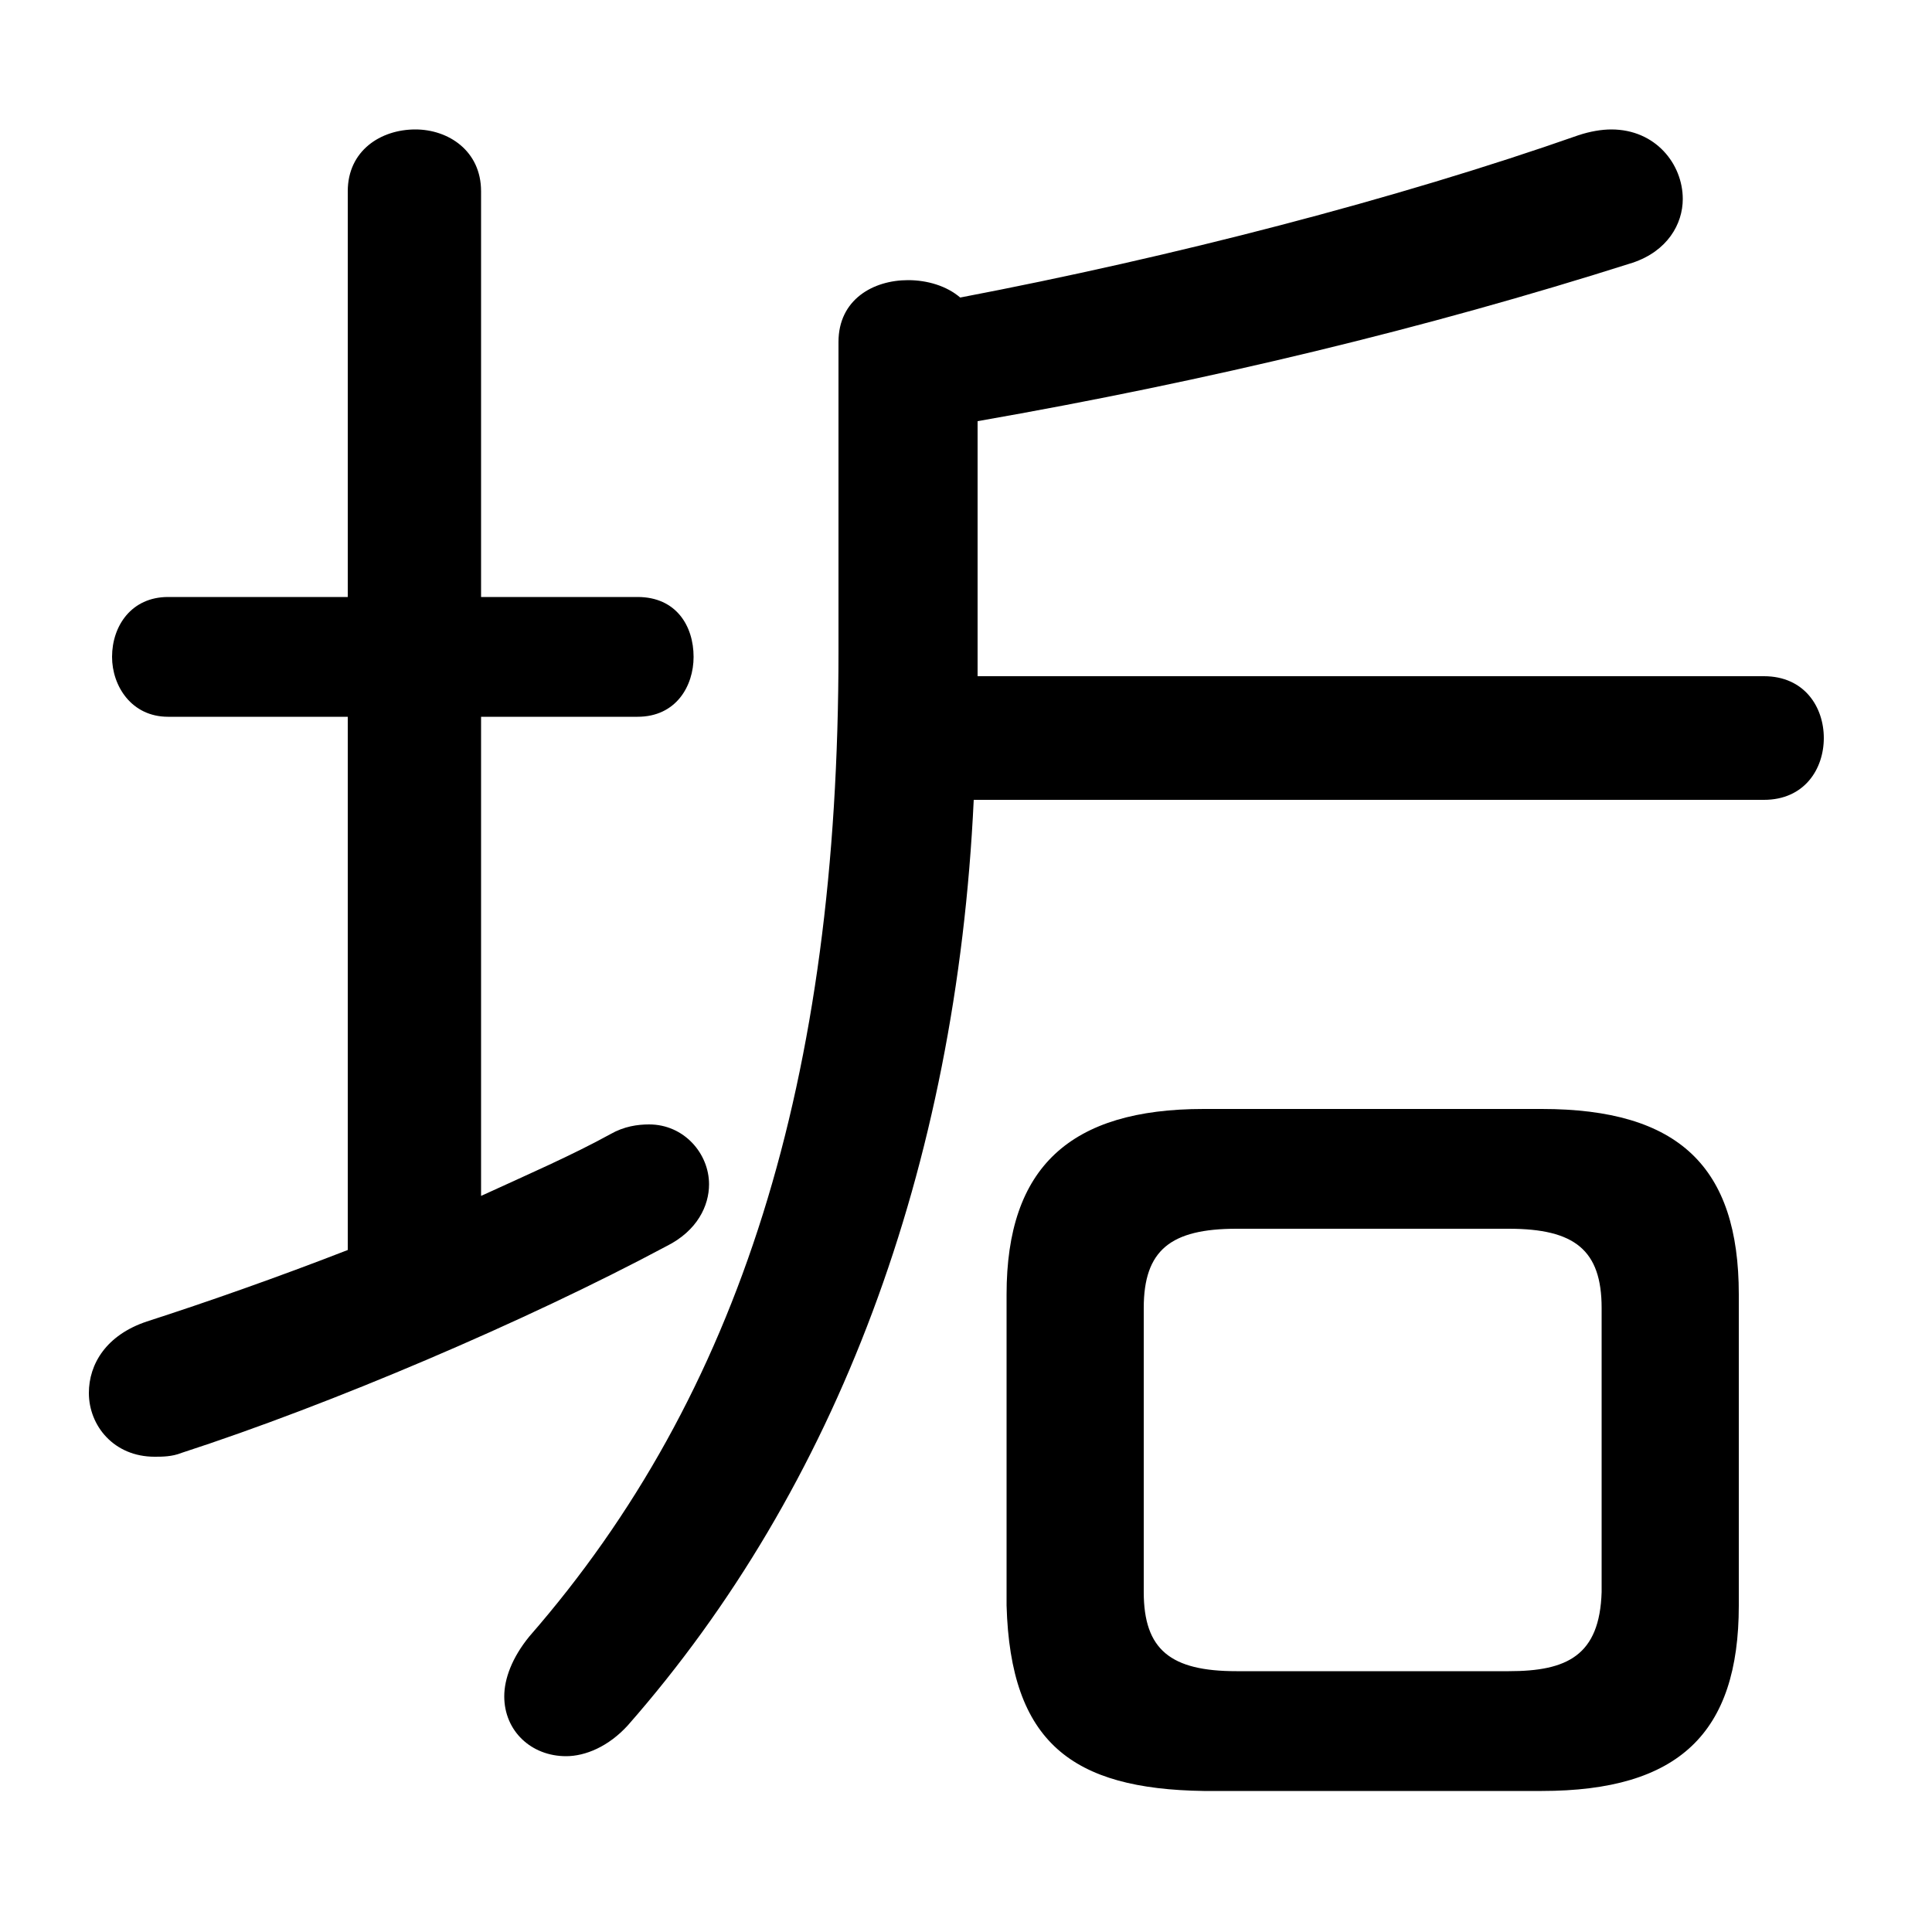 <svg xmlns="http://www.w3.org/2000/svg" viewBox="0 -44.0 50.0 50.0">
    <rect x="0" y="-44.0" width="50.0" height="50.0" fill="#808080" stroke="none"/>
    <g transform="scale(1, -1)">
        <!-- ボディの枠 -->
        <rect x="0" y="-6.0" width="50.0" height="50.0"
            stroke="white" fill="white"/>
        <!-- グリフ座標系の原点 -->
        <circle cx="0" cy="0" r="5" fill="white"/>
        <!-- グリフのアウトライン -->
        <g style="fill:black;stroke:#000000;stroke-width:0;stroke-linecap:round;stroke-linejoin:round;">
        <path d="M 39.9 -2.35 C 43.45 -2.35 45.0 -0.85 45.0 2.45 L 45.0 10.5 C 45.0 13.8 43.45 15.3 39.9 15.3 L 31.15 15.3 C 27.7 15.3 26.05 13.8 26.05 10.5 L 26.05 2.45 C 26.15 -1.1 27.75 -2.3 31.15 -2.35 Z M 32.0 0.75 C 30.3 0.75 29.6 1.3 29.6 2.8 L 29.6 10.15 C 29.6 11.65 30.3 12.2 32.0 12.2 L 39.05 12.2 C 40.75 12.2 41.45 11.65 41.45 10.15 L 41.45 2.8 C 41.4 1.15 40.55 0.75 39.05 0.75 Z M 25.3 33.1 C 31.3 34.15 36.9 35.5 42.25 37.2 C 43.15 37.5 43.55 38.2 43.55 38.85 C 43.55 39.75 42.85 40.65 41.7 40.65 C 41.45 40.65 41.15 40.6 40.85 40.5 C 36.15 38.85 30.35 37.35 24.85 36.3 C 24.5 36.6 24.0 36.75 23.5 36.75 C 22.6 36.75 21.7 36.25 21.7 35.15 L 21.7 27.15 C 21.7 16.05 19.15 7.9 13.7 1.65 C 13.25 1.1 13.05 0.55 13.05 0.1 C 13.05 -0.8 13.75 -1.45 14.65 -1.45 C 15.15 -1.45 15.75 -1.2 16.25 -0.65 C 21.65 5.5 24.75 13.75 25.2 23.3 L 45.65 23.3 C 46.7 23.3 47.2 24.1 47.2 24.9 C 47.2 25.7 46.7 26.5 45.65 26.5 L 25.3 26.5 Z M 12.45 25.45 L 16.5 25.45 C 17.5 25.45 17.95 26.25 17.95 27.0 C 17.95 27.8 17.5 28.55 16.5 28.55 L 12.45 28.55 L 12.45 39.05 C 12.45 40.1 11.6 40.65 10.75 40.65 C 9.85 40.65 9.0 40.1 9.0 39.05 L 9.0 28.55 L 4.35 28.55 C 3.4 28.55 2.9 27.8 2.9 27.0 C 2.9 26.25 3.4 25.45 4.35 25.45 L 9.0 25.45 L 9.0 11.65 C 7.2 10.95 5.35 10.3 3.8 9.8 C 2.75 9.45 2.3 8.7 2.3 7.95 C 2.3 7.1 2.95 6.3 4.0 6.3 C 4.2 6.3 4.45 6.3 4.7 6.4 C 8.55 7.65 13.6 9.8 17.25 11.75 C 18.05 12.15 18.35 12.8 18.35 13.35 C 18.35 14.15 17.7 14.9 16.8 14.9 C 16.5 14.9 16.15 14.85 15.8 14.65 C 14.8 14.1 13.65 13.6 12.45 13.05 Z"/>
    </g>
    </g>
</svg>
